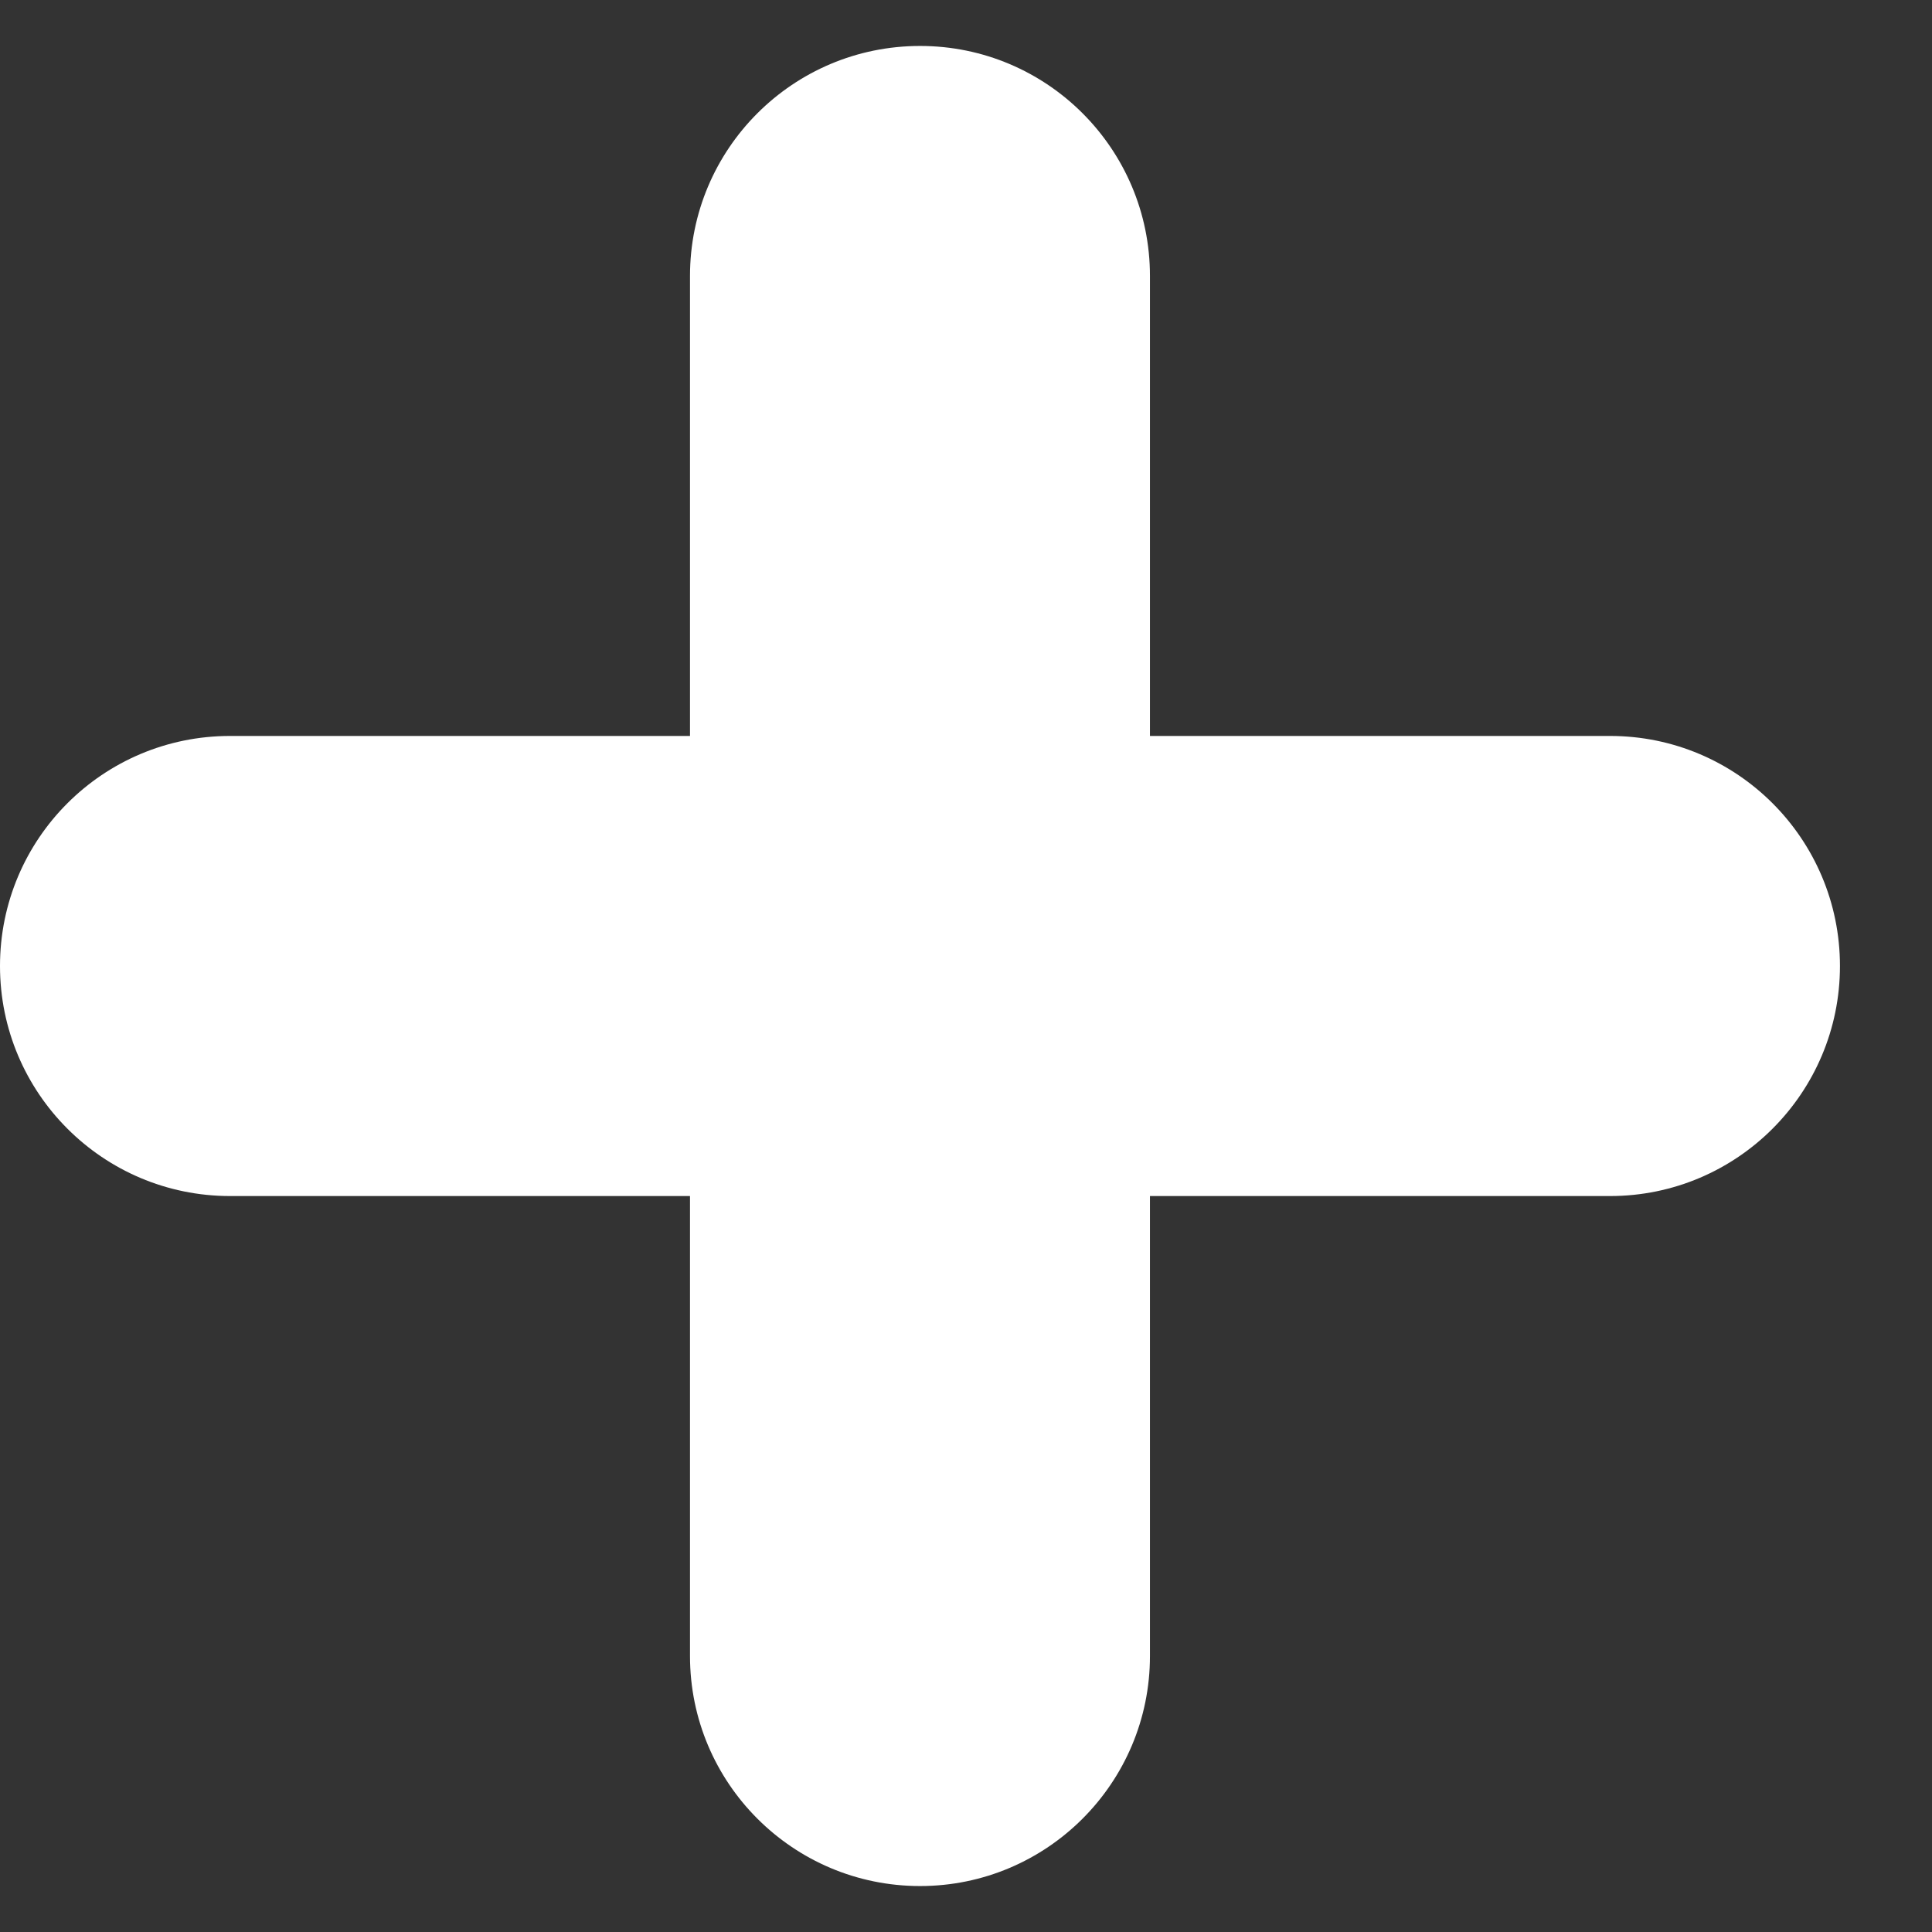 <svg width="14" height="14" viewBox="0 0 14 14" fill="none" xmlns="http://www.w3.org/2000/svg">
<rect x="0" y="0" width="14" height="14" fill="#333333" stroke="none"/>
<path d="M5 12C5 12.92 5.746 13.667 6.667 13.667C7.587 13.667 8.333 12.92 8.333 12V8.667H11.667C12.587 8.667 13.333 7.92 13.333 7C13.333 6.079 12.587 5.333 11.667 5.333H8.333V2C8.333 1.079 7.587 0.333 6.667 0.333C5.746 0.333 5 1.079 5 2V5.333L1.667 5.333C0.746 5.333 0 6.079 0 7C0 7.92 0.746 8.667 1.667 8.667L5 8.667V12Z" fill="white"/>
</svg>
